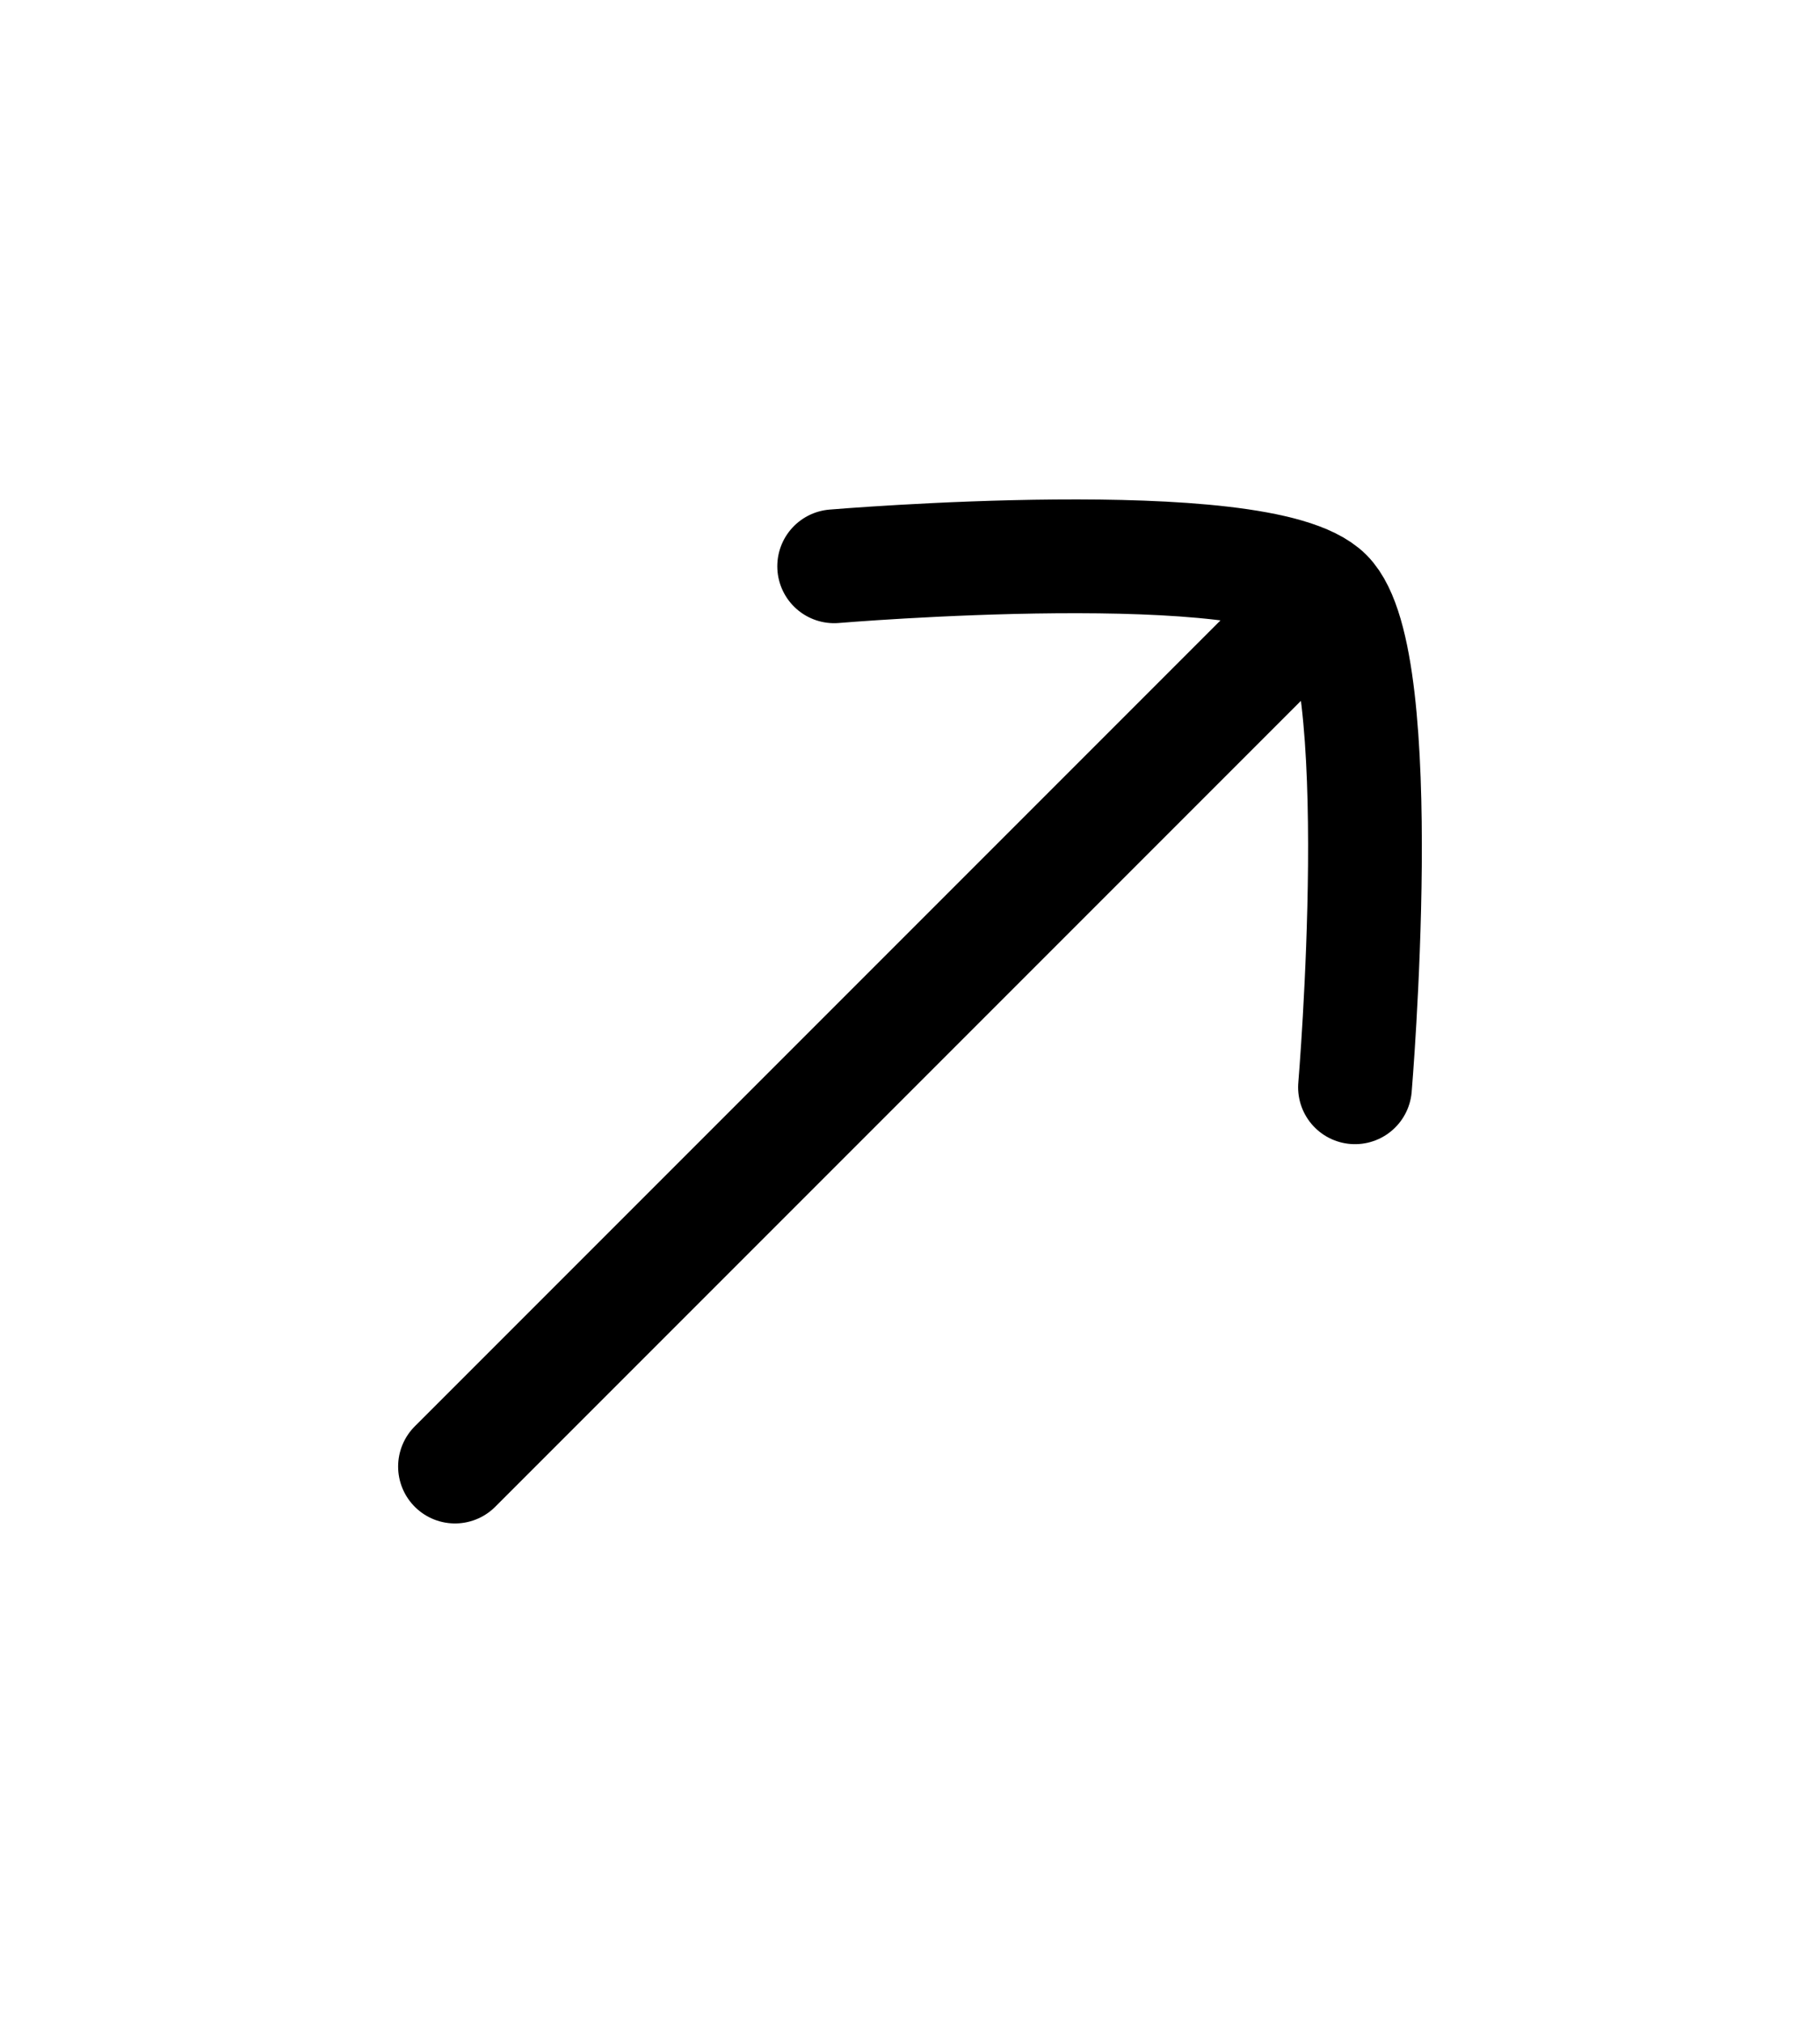 <svg width="18" height="20" viewBox="0 0 24 25" fill="none" xmlns="http://www.w3.org/2000/svg" class="rotate-45 cursor-pointer" style="cursor: pointer; transition: stroke 0.3s;"><path d="M17 7.5L6 18.5" stroke="black" stroke-width="1.5" stroke-linecap="round"/><path d="M11 6.632C11 6.632 16.634 6.157 17.488 7.012C18.343 7.866 17.868 13.5 17.868 13.5" stroke="black" stroke-width="1.5" stroke-linecap="round" stroke-linejoin="round"/></svg>